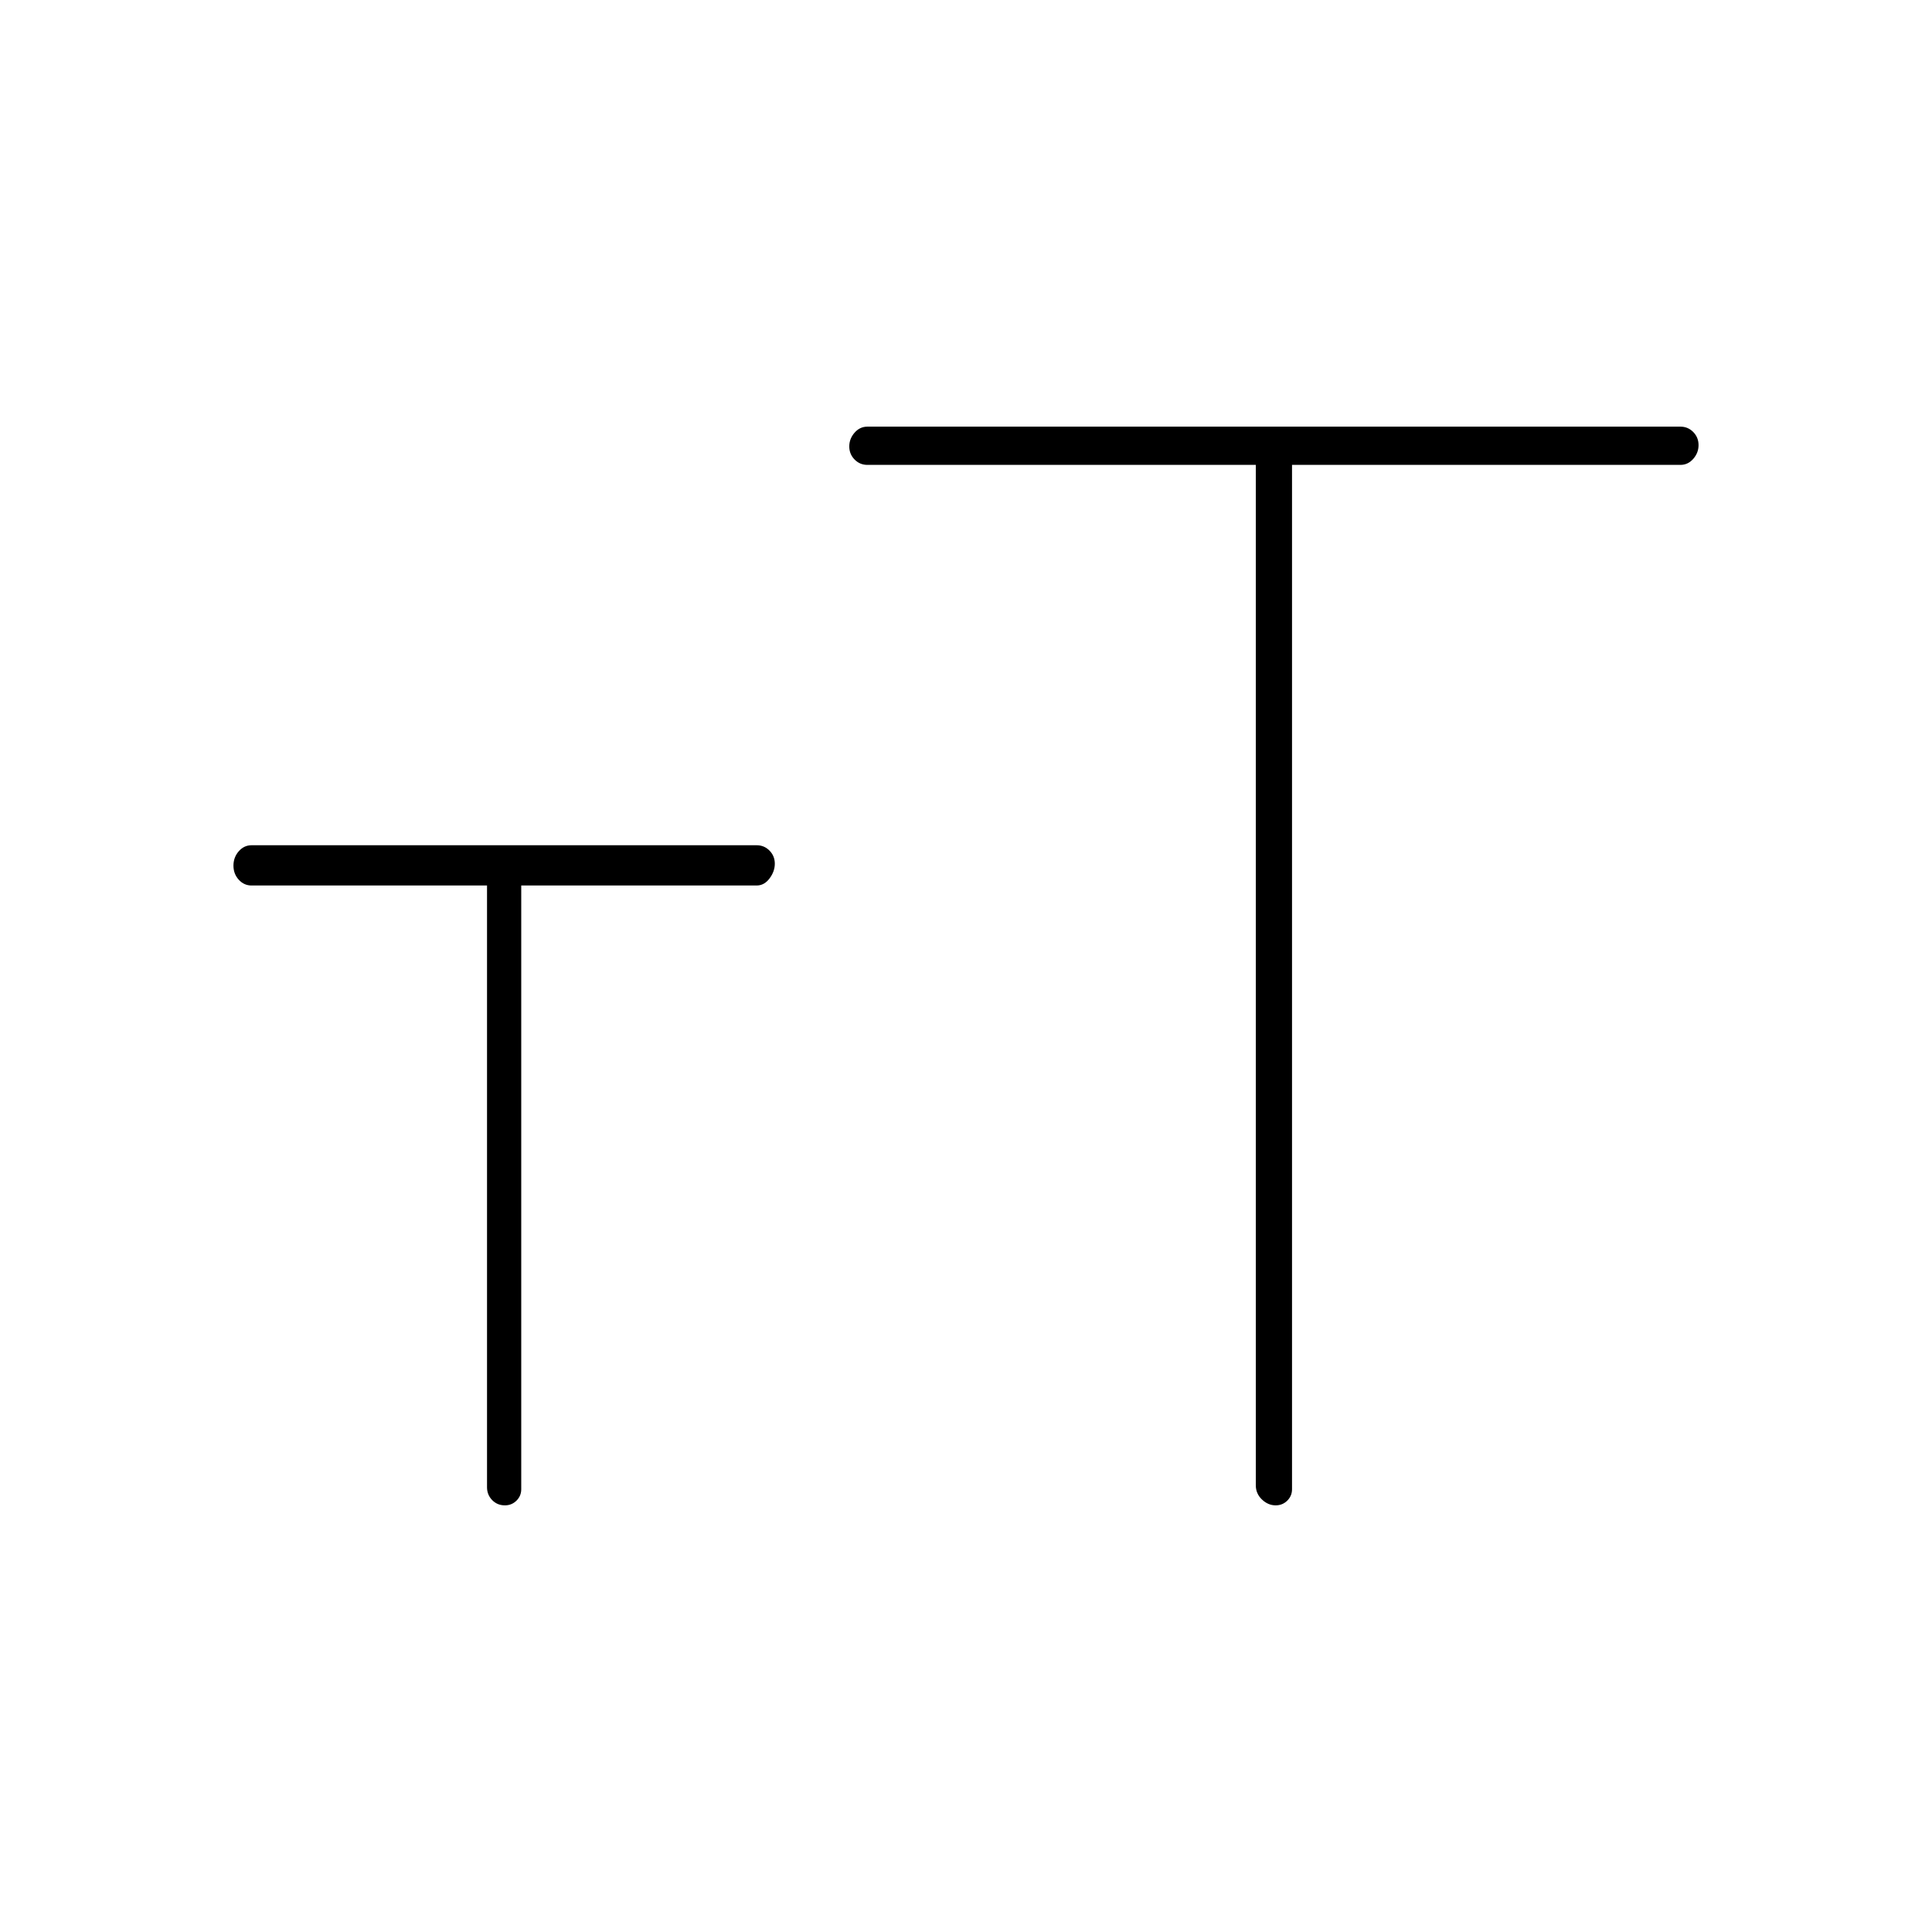 <svg xmlns="http://www.w3.org/2000/svg" height="20" viewBox="0 -960 960 960" width="20"><path d="M624-729H431q-3.75 0-6.37-2.68-2.63-2.67-2.63-6.5 0-3.82 2.63-6.82 2.62-3 6.37-3h404q3.75 0 6.38 2.68 2.62 2.67 2.62 6.5 0 3.82-2.62 6.82-2.63 3-6.38 3H642v509q0 3.33-2.37 5.67-2.37 2.33-5.75 2.33-3.8 0-6.84-2.92Q624-217.83 624-222v-507ZM242-520H125q-3.75 0-6.37-2.88-2.63-2.88-2.63-7t2.63-7.12q2.62-3 6.37-3h251q3.75 0 6.38 2.68 2.62 2.67 2.62 6.5 0 3.82-2.62 7.32-2.63 3.5-6.38 3.5H259v300q0 3.33-2.37 5.67-2.37 2.33-5.75 2.33-3.8 0-6.34-2.63Q242-217.25 242-221v-299Z"/></svg>